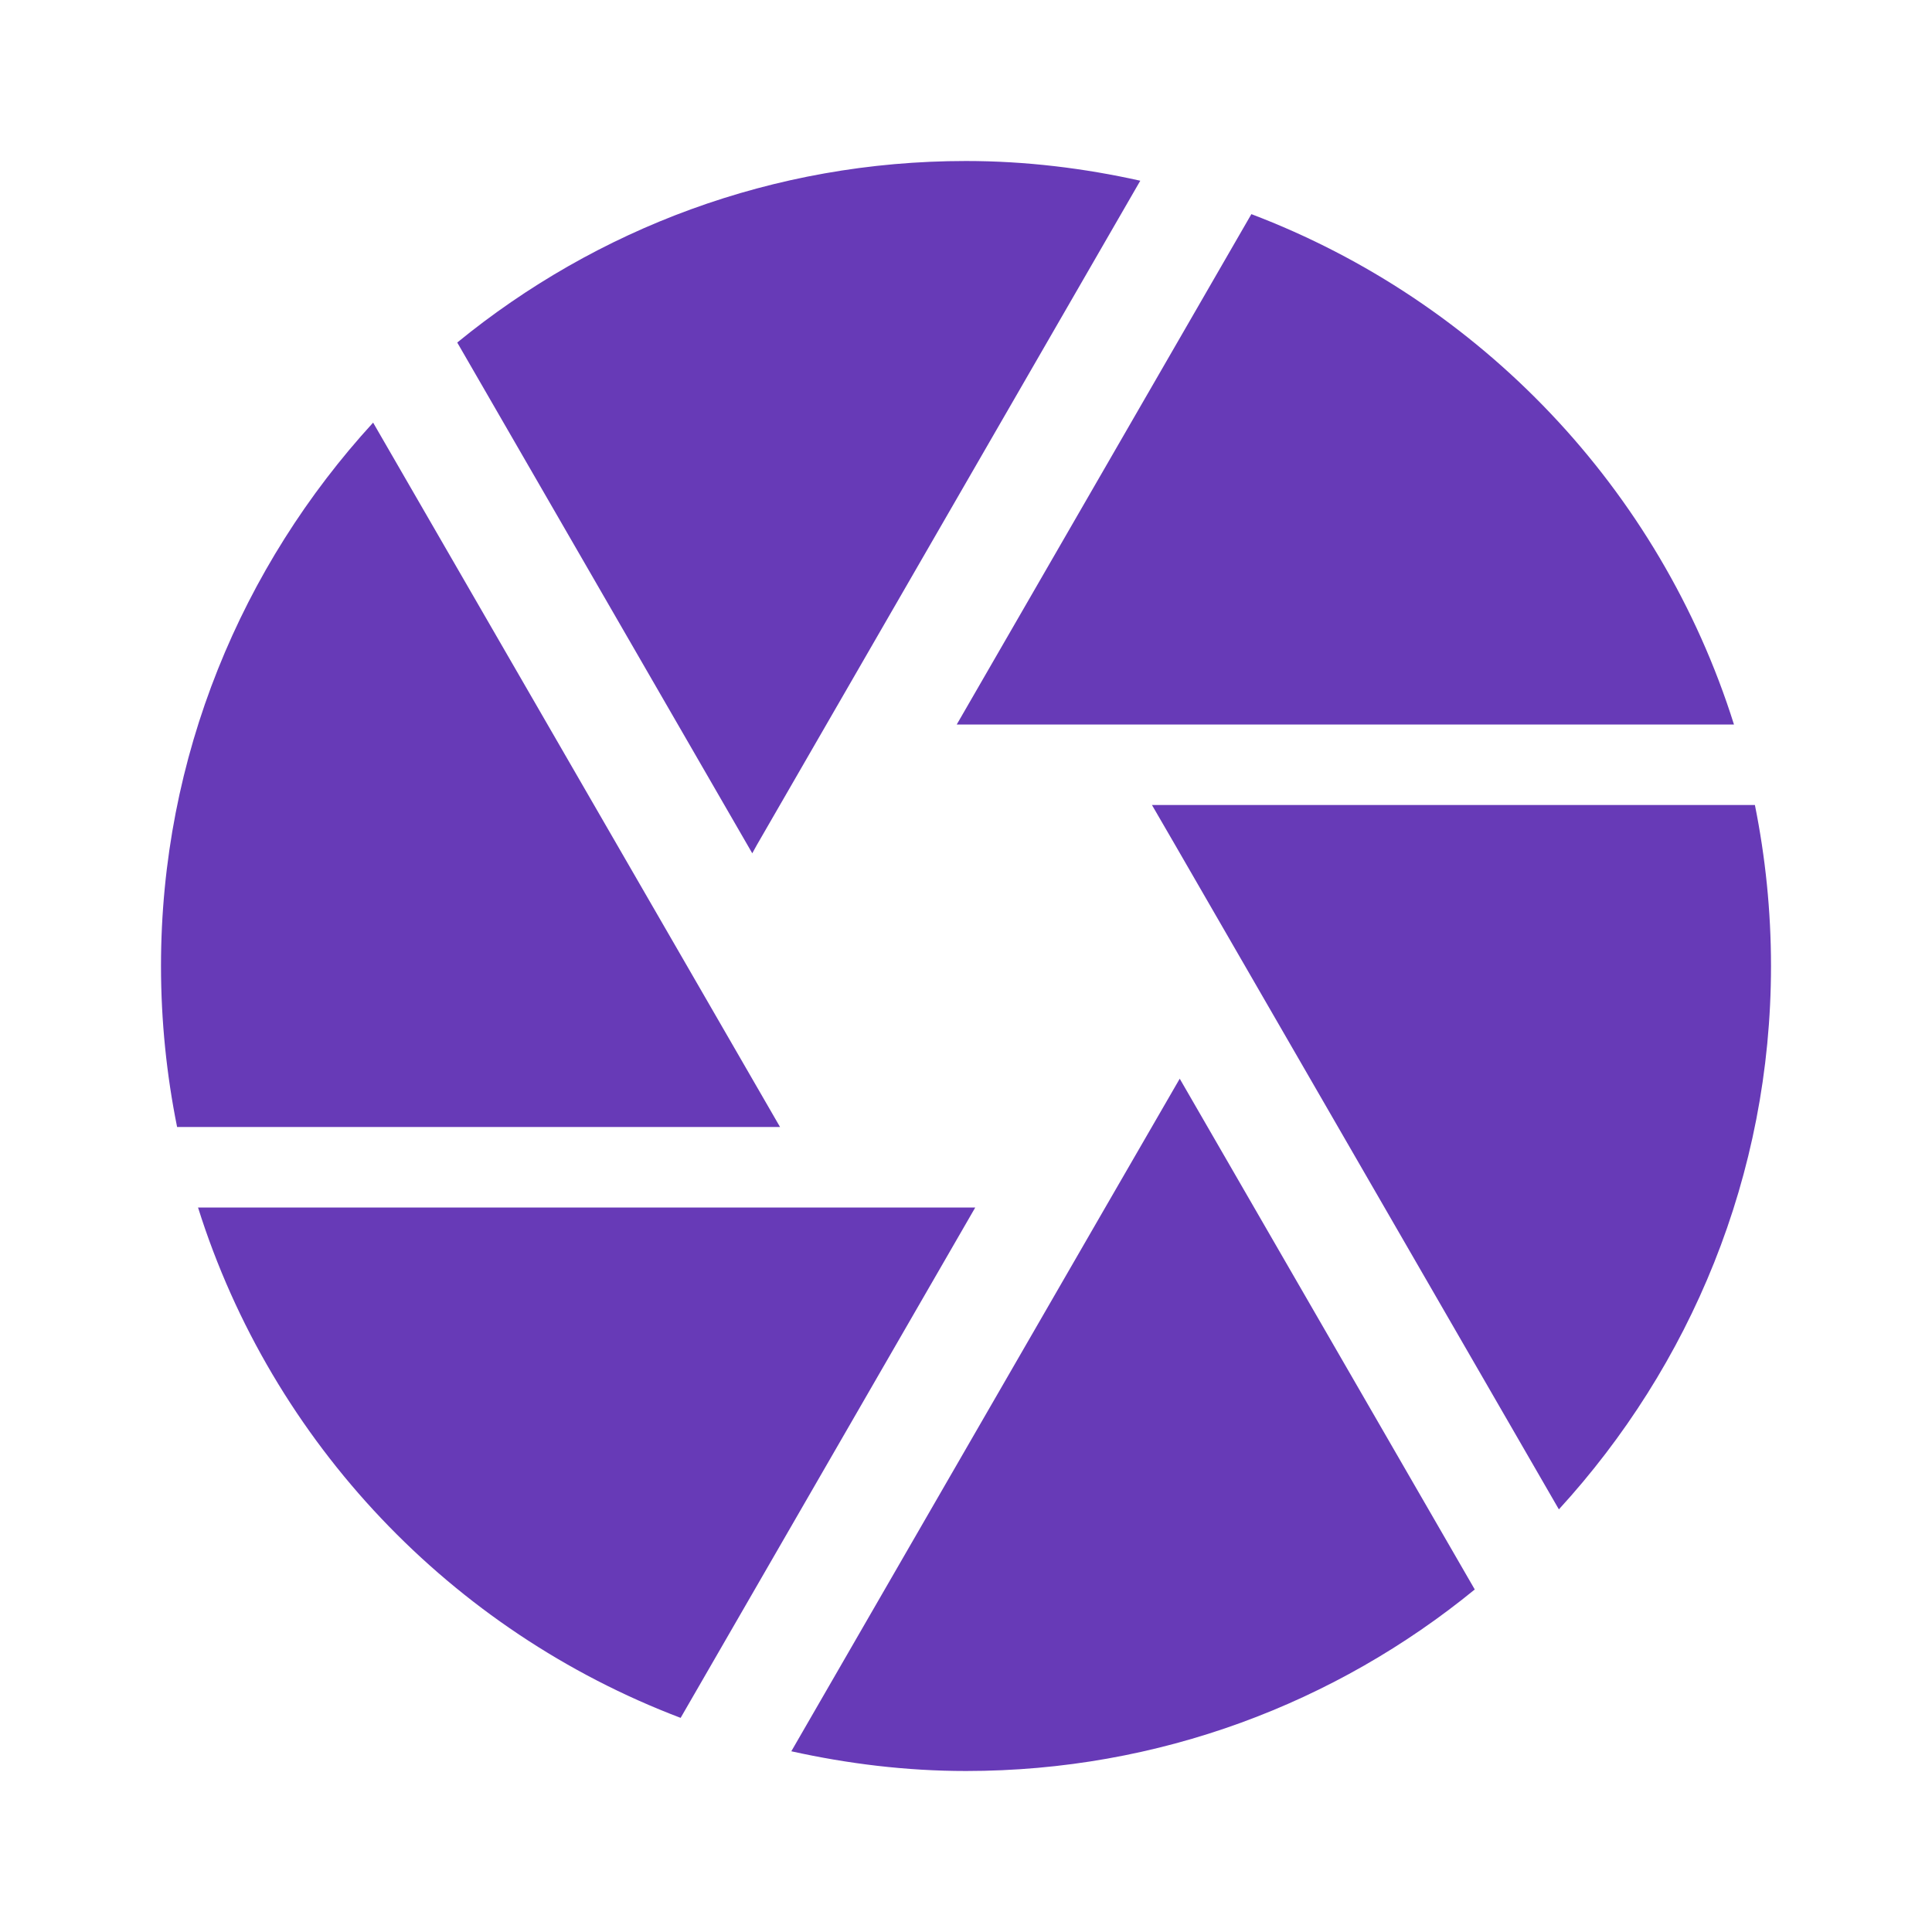 <svg fill="#673AB7" height="48" viewBox="0 0 48 48" width="48" xmlns="http://www.w3.org/2000/svg"><path d="m18.8 21 9.53-16.51c-1.39-.31-2.84-.49-4.33-.49-4.8 0-9.19 1.69-12.64 4.51l7.33 12.69zm24.28-3c-1.84-5.85-6.3-10.52-11.99-12.68l-7.32 12.68zm.52 2h-14.98l.58 1 9.53 16.5c3.26-3.56 5.27-8.29 5.27-13.5 0-1.37-.14-2.71-.4-4zm-26.53 4-7.8-13.5c-3.26 3.56-5.27 8.29-5.27 13.5 0 1.37.14 2.71.4 4h14.98zm-12.15 6c1.84 5.85 6.3 10.52 11.99 12.68l7.32-12.68zm22.54 0-7.8 13.51c1.4.31 2.85.49 4.34.49 4.8 0 9.19-1.69 12.64-4.51l-7.33-12.69z" fill="#673AB7"/></svg>